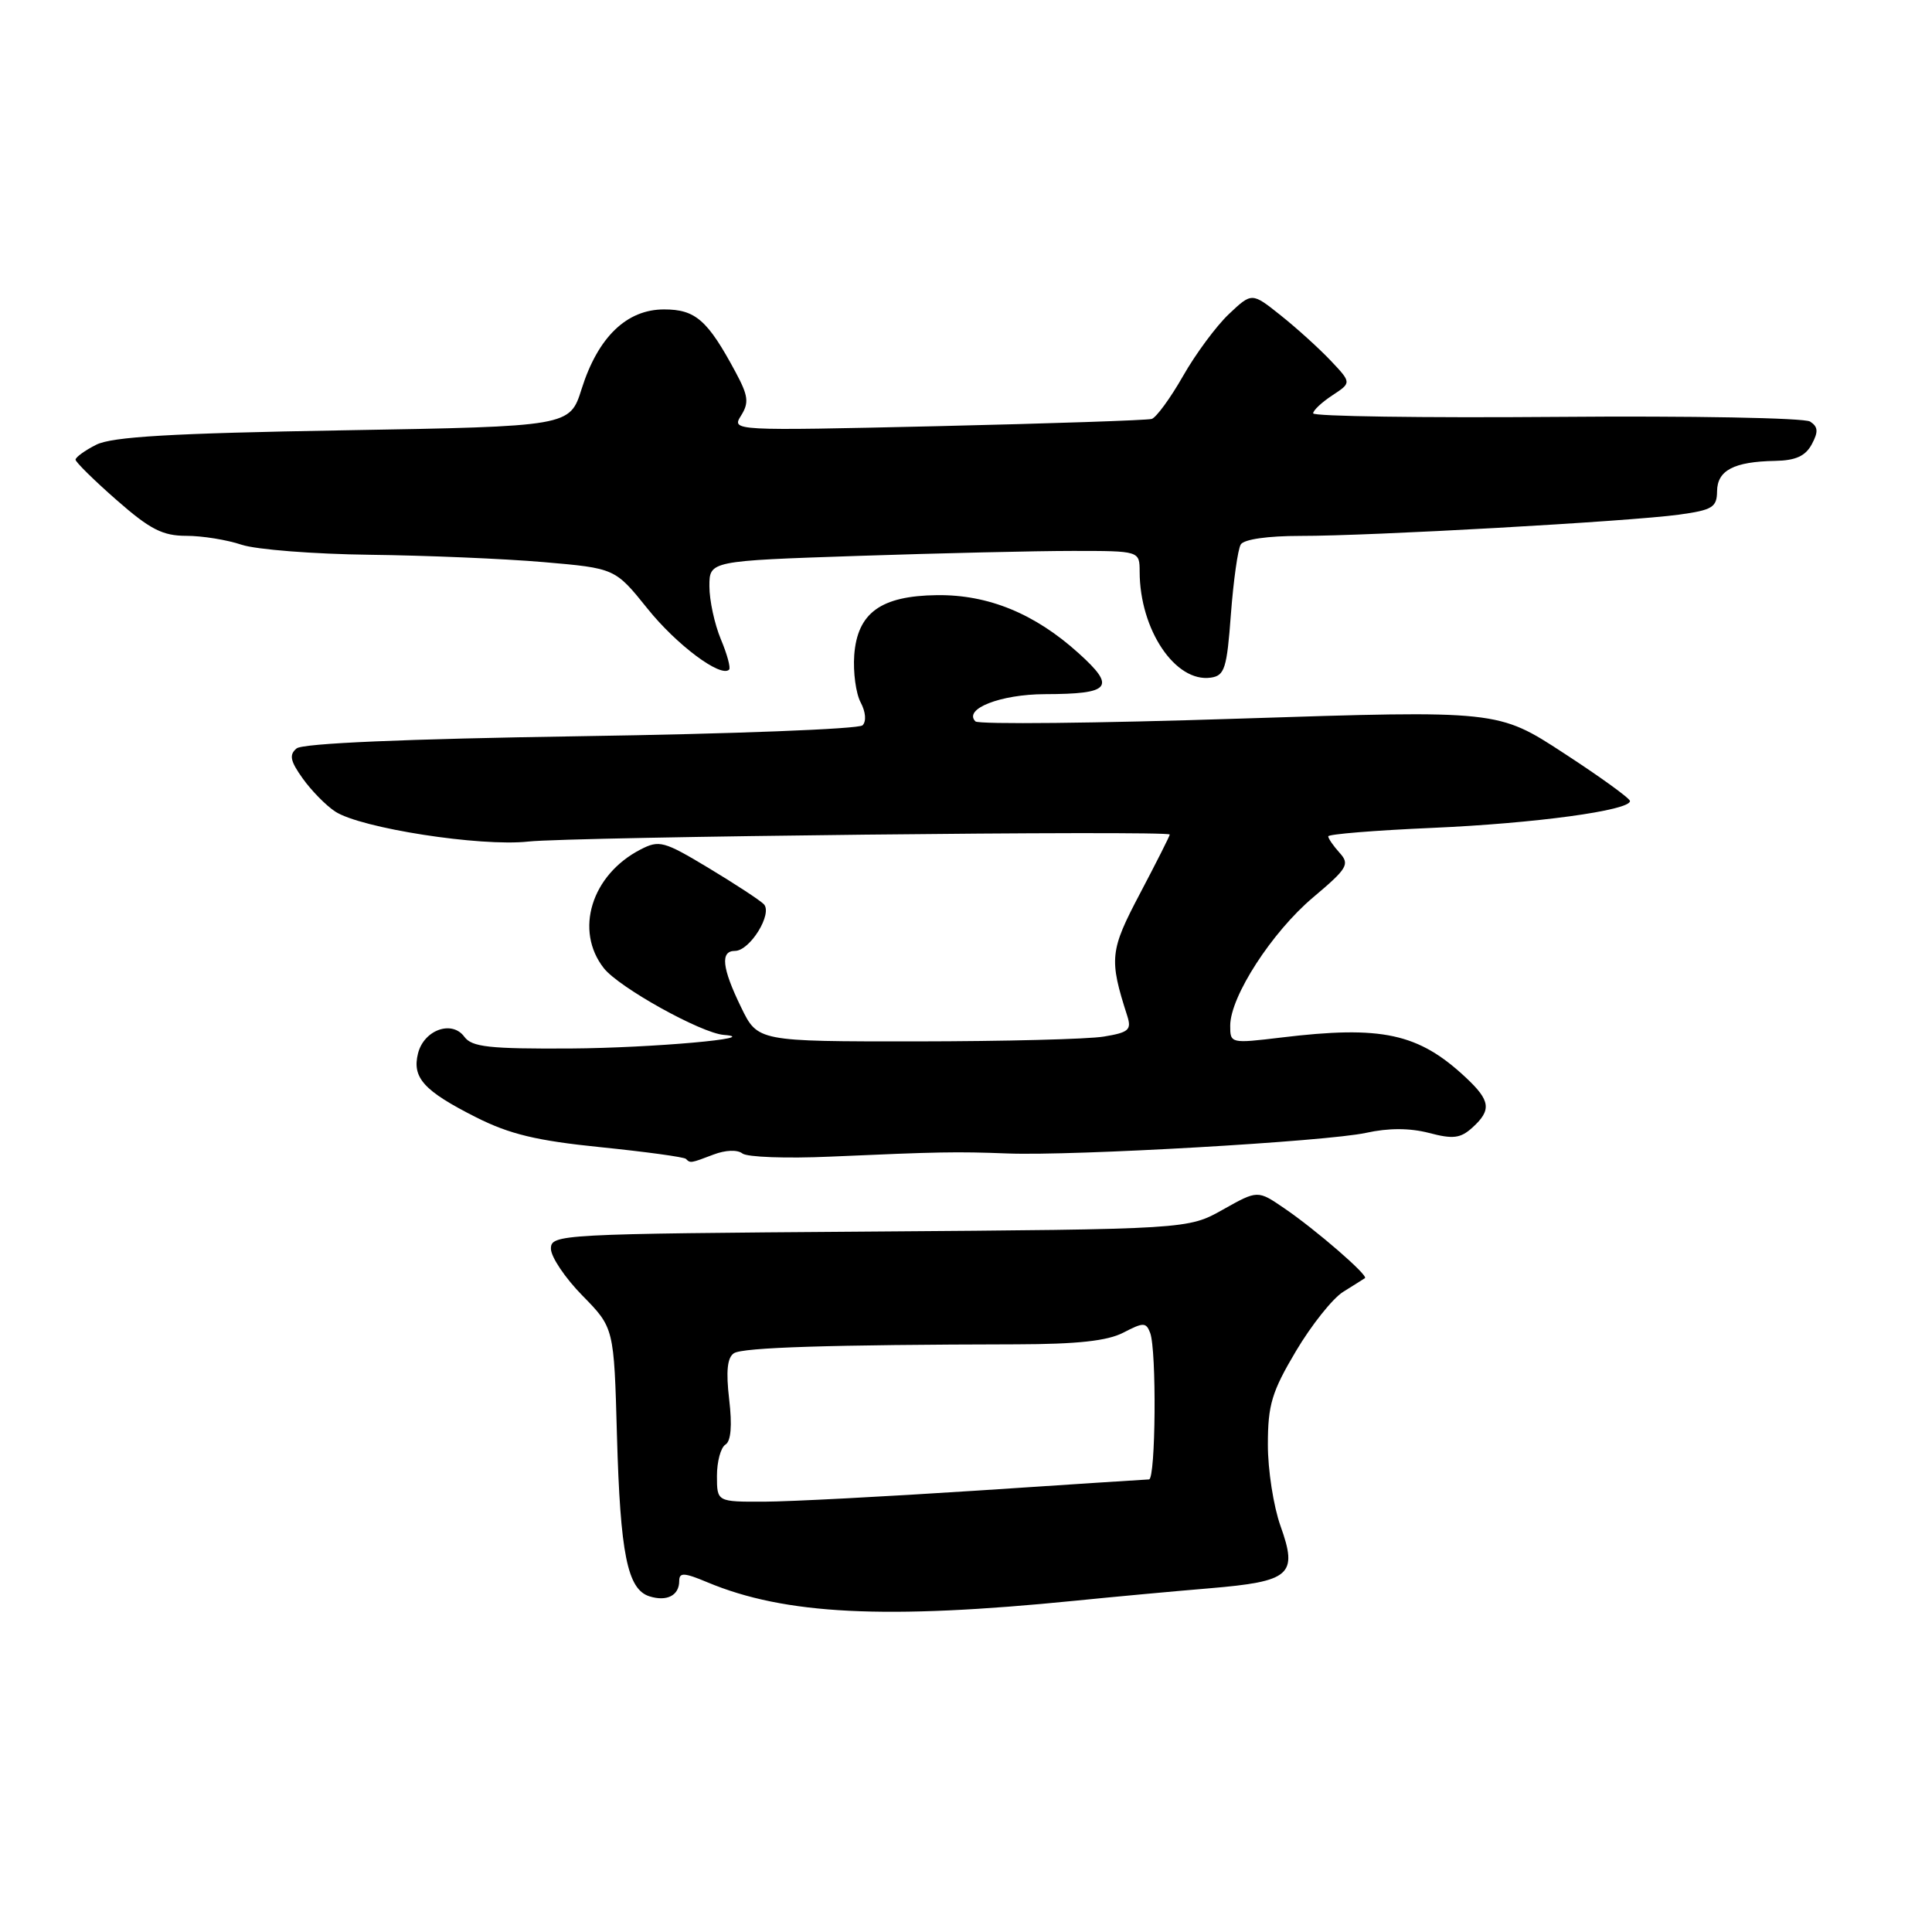 <?xml version="1.0" encoding="UTF-8" standalone="no"?>
<!DOCTYPE svg PUBLIC "-//W3C//DTD SVG 1.1//EN" "http://www.w3.org/Graphics/SVG/1.1/DTD/svg11.dtd" >
<svg xmlns="http://www.w3.org/2000/svg" xmlns:xlink="http://www.w3.org/1999/xlink" version="1.1" viewBox="0 0 256 256">
 <g >
 <path fill="currentColor"
d=" M 142.50 212.10 C 147.45 211.60 155.43 210.86 160.24 210.46 C 171.04 209.55 172.00 208.70 169.67 202.19 C 168.75 199.61 167.99 194.75 168.00 191.40 C 168.00 186.15 168.52 184.42 171.72 179.03 C 173.77 175.58 176.58 172.05 177.97 171.18 C 179.36 170.31 180.66 169.50 180.86 169.36 C 181.36 169.02 174.37 162.96 170.17 160.10 C 166.65 157.69 166.65 157.69 162.04 160.28 C 157.42 162.88 157.42 162.88 115.21 163.19 C 74.05 163.49 73.01 163.55 73.00 165.46 C 73.00 166.54 74.88 169.34 77.18 171.68 C 81.36 175.94 81.36 175.94 81.75 190.22 C 82.19 205.90 83.13 210.59 86.05 211.52 C 88.36 212.25 90.00 211.41 90.00 209.49 C 90.00 208.34 90.63 208.36 93.73 209.66 C 104.01 213.96 117.30 214.62 142.50 212.10 Z  M 94.56 152.98 C 96.14 152.38 97.71 152.32 98.37 152.84 C 98.99 153.33 104.22 153.52 110.00 153.26 C 124.53 152.62 126.66 152.58 133.50 152.84 C 142.33 153.18 175.78 151.25 181.00 150.11 C 183.99 149.45 186.80 149.46 189.35 150.12 C 192.54 150.96 193.52 150.84 195.10 149.41 C 197.66 147.09 197.50 145.84 194.25 142.80 C 187.96 136.91 183.12 135.86 169.75 137.48 C 163.07 138.28 163.00 138.27 163.01 135.89 C 163.02 132.04 168.54 123.51 173.98 118.92 C 178.55 115.07 178.88 114.52 177.51 113.01 C 176.68 112.09 176.00 111.11 176.00 110.82 C 176.00 110.53 182.19 110.03 189.75 109.70 C 203.34 109.11 216.01 107.39 215.98 106.14 C 215.98 105.79 212.04 102.94 207.23 99.81 C 198.50 94.11 198.50 94.11 164.25 95.22 C 145.42 95.84 129.67 96.00 129.25 95.59 C 127.61 93.94 132.57 92.00 138.44 91.98 C 147.20 91.96 147.93 91.07 142.92 86.55 C 137.12 81.31 130.96 78.78 124.16 78.86 C 116.71 78.95 113.61 81.20 113.19 86.81 C 113.03 89.07 113.41 91.89 114.04 93.07 C 114.71 94.33 114.82 95.58 114.29 96.11 C 113.80 96.60 97.02 97.25 76.99 97.55 C 53.68 97.91 40.11 98.49 39.30 99.17 C 38.29 100.01 38.45 100.83 40.11 103.15 C 41.26 104.76 43.19 106.73 44.41 107.53 C 47.78 109.74 63.66 112.21 70.00 111.51 C 75.73 110.88 155.00 110.01 155.00 110.58 C 155.00 110.76 153.24 114.25 151.08 118.35 C 147.05 125.99 146.94 127.05 149.37 134.62 C 149.96 136.46 149.56 136.81 146.27 137.35 C 144.20 137.70 133.03 137.98 121.45 137.99 C 100.40 138.00 100.40 138.00 98.20 133.47 C 95.66 128.26 95.42 126.00 97.38 126.00 C 99.38 126.00 102.43 121.03 101.20 119.80 C 100.66 119.26 97.36 117.10 93.87 115.00 C 87.97 111.45 87.35 111.28 84.86 112.57 C 78.36 115.93 76.09 123.31 80.02 128.30 C 82.03 130.85 92.89 136.89 95.91 137.13 C 101.24 137.54 86.37 138.86 75.61 138.93 C 64.82 138.99 62.53 138.74 61.53 137.38 C 59.89 135.13 56.17 136.47 55.39 139.58 C 54.58 142.81 56.16 144.55 63.07 148.04 C 67.53 150.29 71.11 151.15 79.60 152.01 C 85.57 152.62 90.65 153.31 90.89 153.56 C 91.48 154.15 91.48 154.15 94.56 152.98 Z  M 163.10 81.39 C 163.44 76.93 164.02 72.77 164.41 72.14 C 164.84 71.46 167.99 71.01 172.31 71.01 C 181.52 71.03 215.96 69.09 222.50 68.19 C 226.91 67.58 227.50 67.22 227.52 65.09 C 227.55 62.32 229.75 61.17 235.21 61.07 C 237.94 61.02 239.23 60.43 240.07 58.87 C 240.96 57.21 240.91 56.55 239.85 55.86 C 239.11 55.37 223.99 55.09 206.25 55.24 C 188.51 55.38 174.00 55.17 174.00 54.77 C 174.00 54.37 175.15 53.30 176.55 52.38 C 179.09 50.71 179.09 50.71 176.30 47.76 C 174.76 46.14 171.79 43.45 169.69 41.78 C 165.88 38.74 165.88 38.74 162.83 41.62 C 161.16 43.20 158.42 46.90 156.75 49.84 C 155.08 52.77 153.21 55.32 152.61 55.51 C 152.00 55.69 139.22 56.12 124.21 56.47 C 96.94 57.09 96.93 57.09 98.20 55.06 C 99.27 53.35 99.15 52.44 97.48 49.33 C 93.76 42.40 92.16 41.00 87.99 41.00 C 83.04 41.00 79.24 44.66 77.07 51.53 C 75.50 56.50 75.50 56.50 45.50 57.02 C 22.70 57.41 14.84 57.87 12.75 58.93 C 11.24 59.69 10.01 60.59 10.01 60.91 C 10.02 61.23 12.46 63.64 15.44 66.25 C 19.88 70.15 21.55 71.00 24.69 71.00 C 26.79 71.00 30.09 71.53 32.01 72.18 C 33.93 72.82 41.58 73.42 49.00 73.51 C 56.42 73.60 66.78 74.03 72.00 74.48 C 81.50 75.30 81.50 75.30 85.80 80.65 C 89.65 85.45 95.51 89.83 96.61 88.73 C 96.84 88.50 96.35 86.68 95.51 84.69 C 94.68 82.69 94.00 79.55 94.00 77.69 C 94.00 74.32 94.00 74.32 113.66 73.66 C 124.47 73.30 137.30 73.00 142.16 73.00 C 151.00 73.00 151.00 73.00 151.01 75.75 C 151.02 83.44 155.74 90.47 160.44 89.79 C 162.27 89.53 162.57 88.58 163.10 81.39 Z  M 95.00 195.56 C 95.00 193.67 95.50 191.81 96.12 191.42 C 96.86 190.97 97.03 188.90 96.62 185.43 C 96.18 181.69 96.37 179.88 97.25 179.31 C 98.44 178.54 109.87 178.18 134.70 178.13 C 142.75 178.11 146.73 177.68 148.85 176.58 C 151.51 175.20 151.86 175.20 152.40 176.61 C 153.27 178.87 153.14 195.99 152.25 196.03 C 151.84 196.04 141.60 196.71 129.50 197.51 C 117.40 198.30 104.69 198.97 101.25 198.98 C 95.00 199.00 95.00 199.00 95.00 195.56 Z "/>
</g>
</svg>